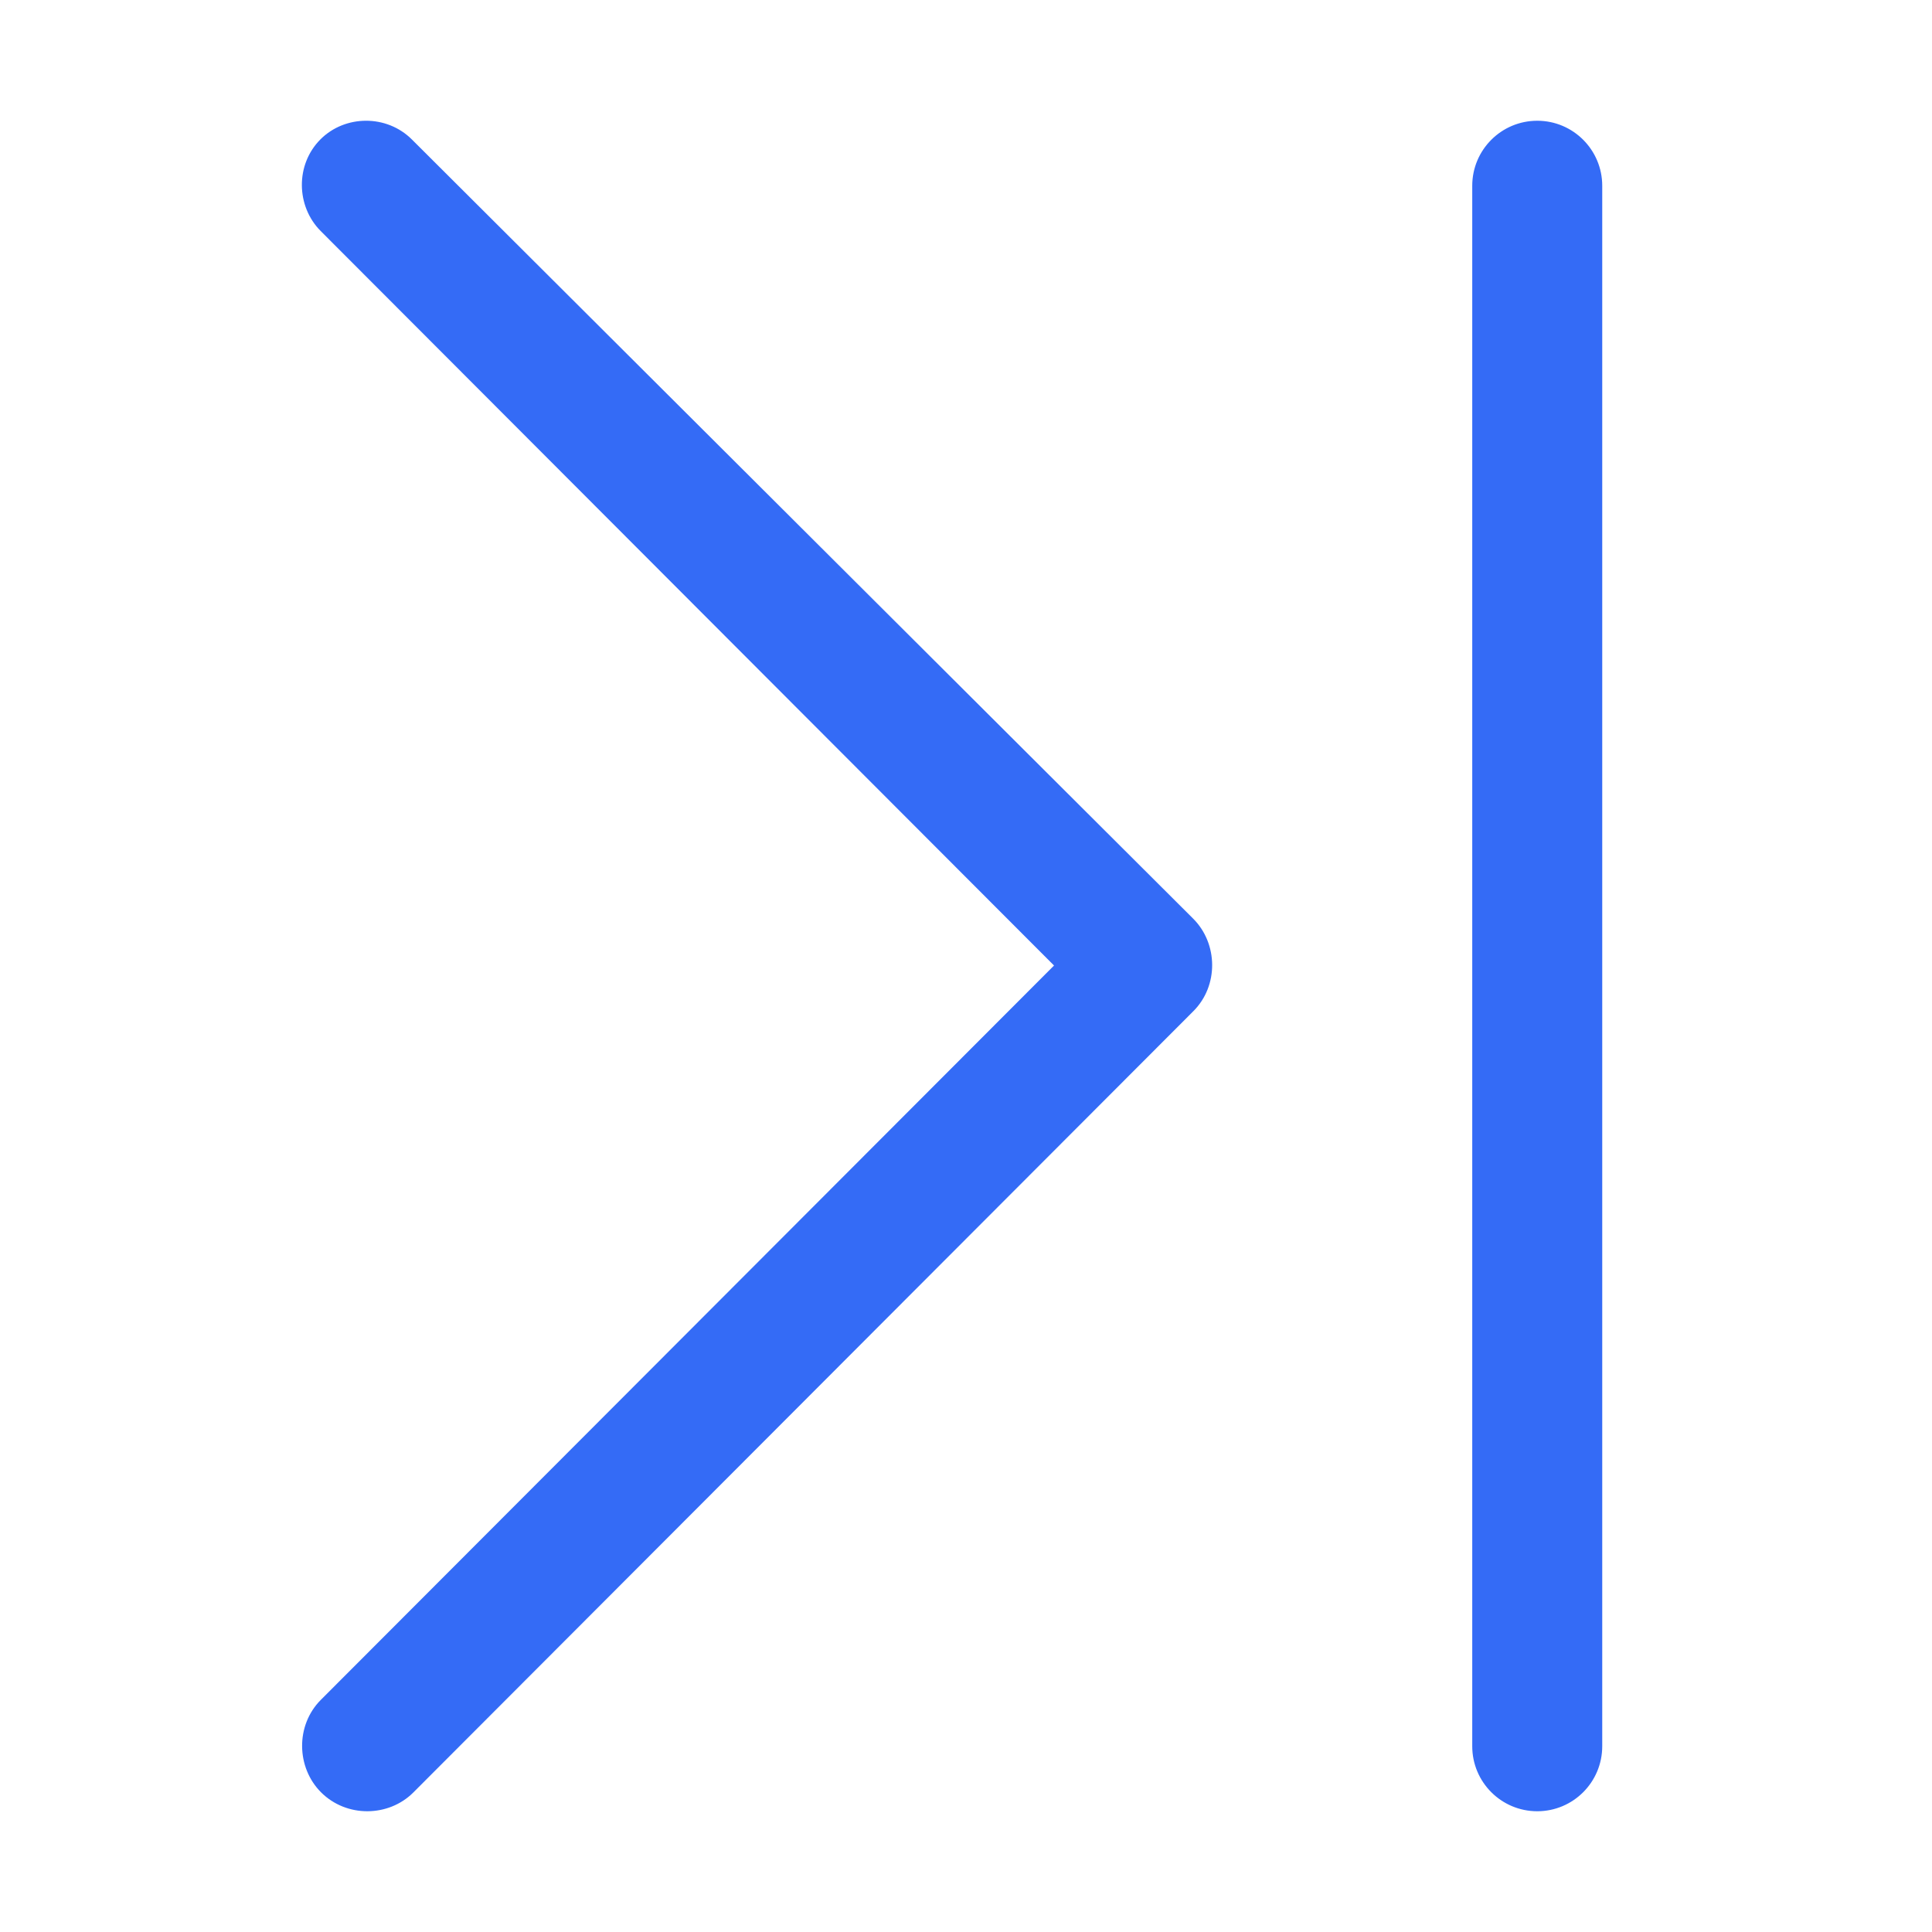 <!--?xml version="1.0" encoding="UTF-8"?-->
<svg width="32px" height="32px" viewBox="0 0 32 32" version="1.1" xmlns="http://www.w3.org/2000/svg" xmlns:xlink="http://www.w3.org/1999/xlink">
    <title>987.最后</title>
    <g id="987.最后" stroke="none" stroke-width="1" fill="none" fill-rule="evenodd">
        <g id="编组" transform="translate(5, 2)" fill="#000000" fill-rule="nonzero">
            <path d="M12.458,13.992 L0.314,26.155 C-0.107,26.577 -0.093,27.275 0.317,27.686 C0.74,28.109 1.436,28.099 1.846,27.689 L14.766,14.748 C15.188,14.326 15.174,13.628 14.764,13.217 C14.717,13.171 10.404,8.869 1.824,0.312 C1.404,-0.109 0.713,-0.098 0.308,0.308 C-0.11,0.726 -0.097,1.417 0.312,1.827 L12.458,13.992 Z M20.462,1.49622945e-08 C19.867,1.49622945e-08 19.385,0.482 19.385,1.077 L19.385,26.923 C19.385,27.518 19.867,28 20.462,28 C21.056,28 21.538,27.518 21.538,26.923 L21.538,1.077 C21.538,0.482 21.056,1.49622945e-08 20.462,1.49622945e-08 Z" id="形状" fill="#346bf6"></path>
        </g>
    </g>
</svg>